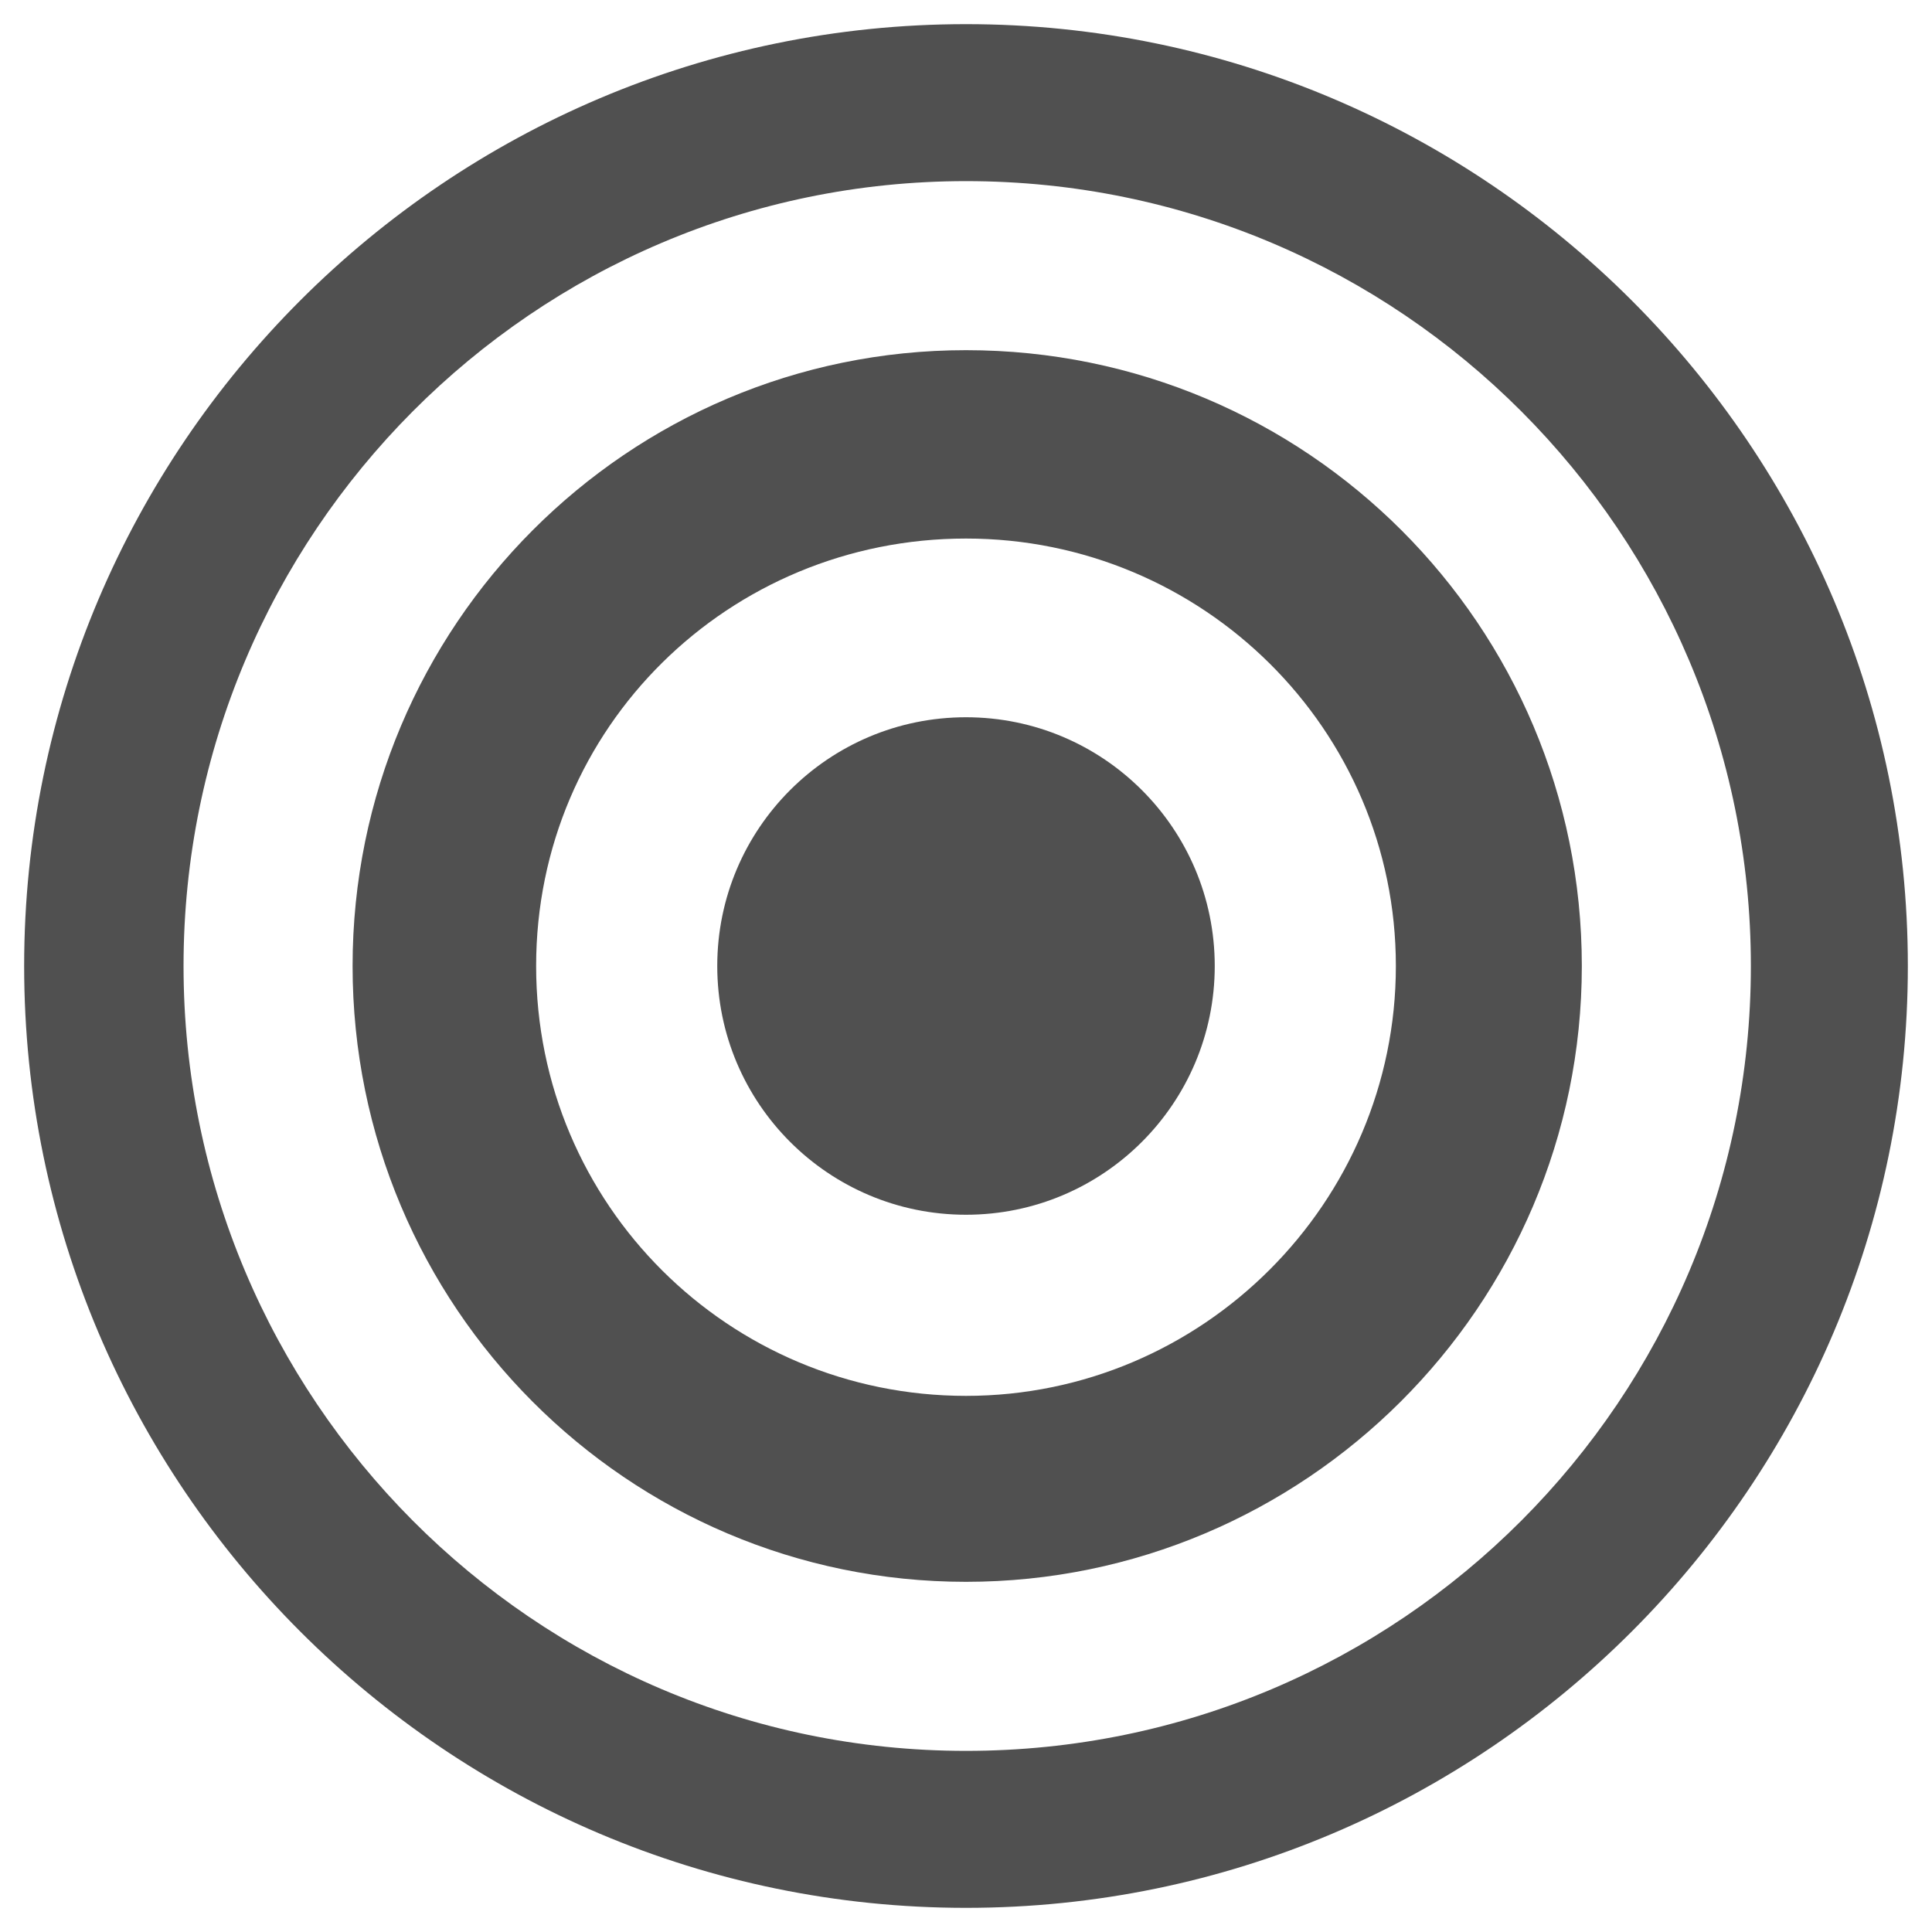 <svg version="1.1" class="Consigne-locale" xmlns="http://www.w3.org/2000/svg" x="0" y="0" viewBox="0 0 80 80" xml:space="preserve">
	<style type="text/css">
		.svg-color 	{fill:#505050;}
	</style>
	<g class="svg-color">
		<path d="M40 1C18.5 1 1 18.5 1 40s17.5 39 39 39 39-17.5 39-39S61.5 1 40 1zM40 72.5C22.1 72.5 7.6 57.9 7.6 40S22.1 7.5 40 7.5c18 0 32.5 14.6 32.5 32.5S58 72.5 40 72.5z"/> 
		<path d="M40 14.5c-14 0-25.4 11.4-25.4 25.5S26 65.5 40 65.5 65.5 54.1 65.5 40 54.1 14.5 40 14.5zM40 57.8c-9.8 0-17.8-7.9-17.8-17.8s8-17.7 17.8-17.7S57.8 30.2 57.8 40 49.8 57.8 40 57.8z"/> 
		<circle cx="40" cy="40" r="10.3"/>
	</g>
</svg>